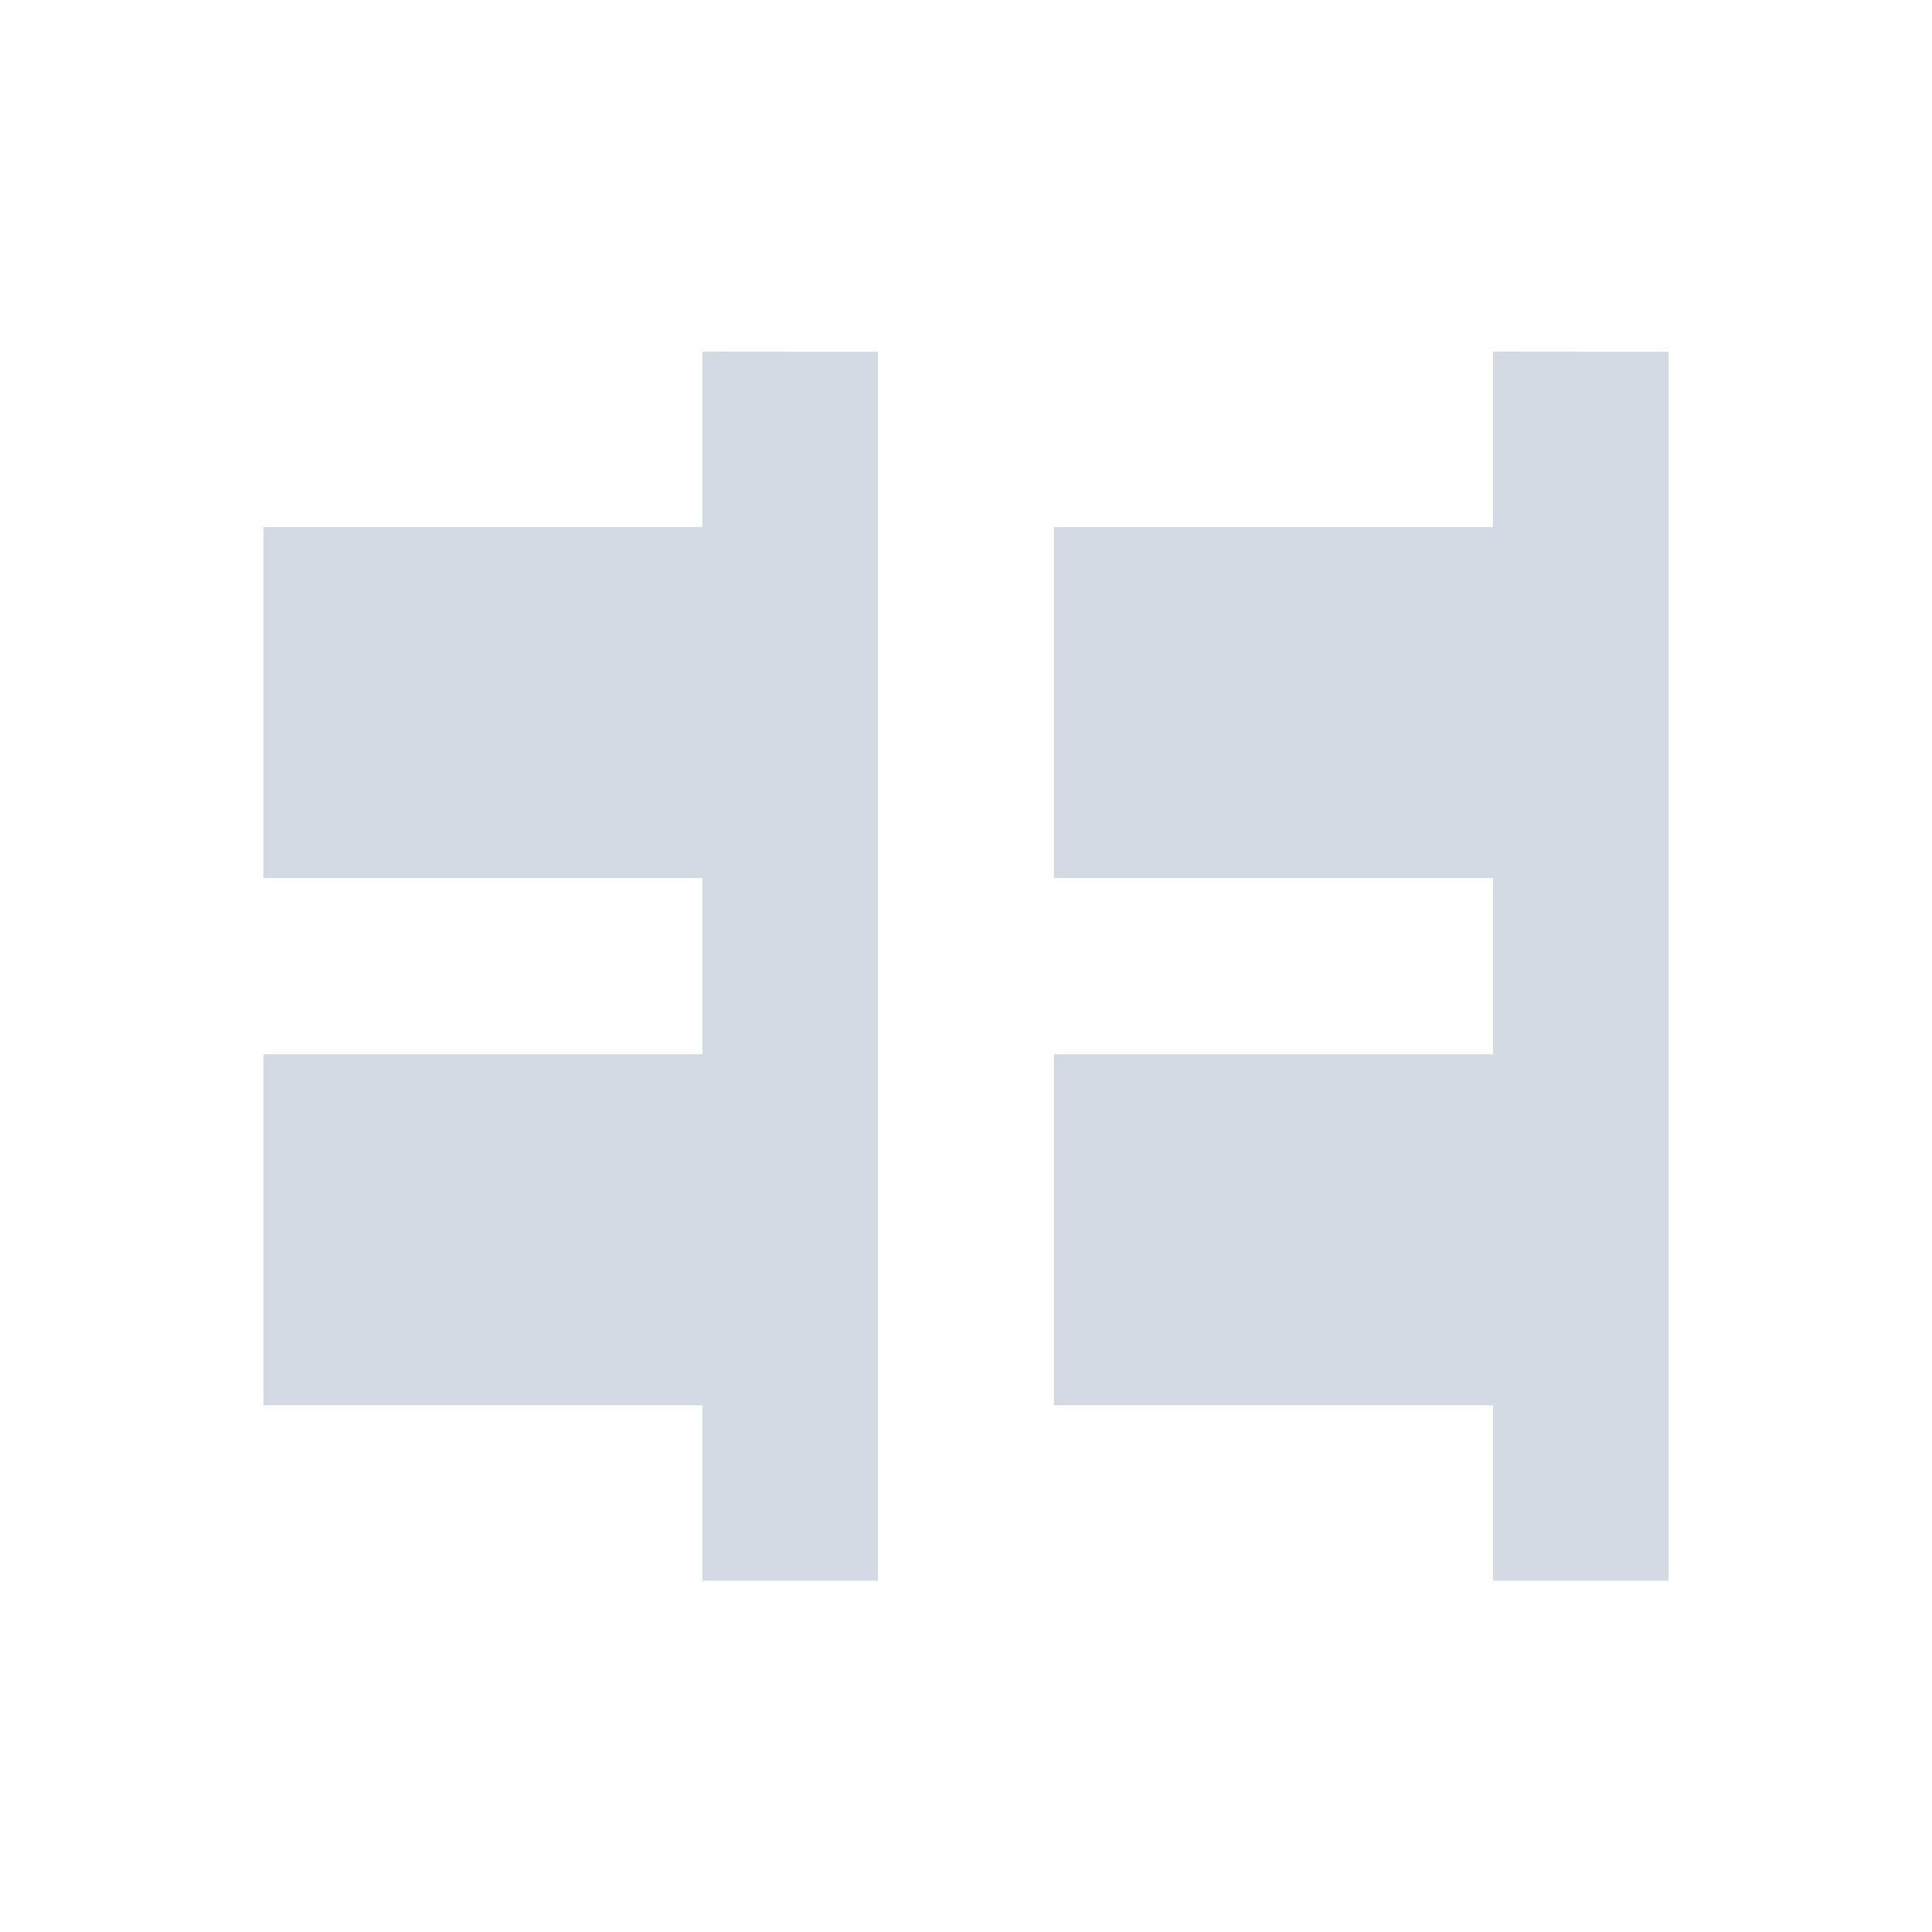 <svg height="12pt" viewBox="0 0 12 12" width="12pt" xmlns="http://www.w3.org/2000/svg"><path d="m4.363 2.184v1.09h-2.727v2.18h2.727v1.094h-2.727v2.18h2.727v1.09h1.09v-7.633zm4.91 0v1.09h-2.727v2.18h2.727v1.094h-2.727v2.18h2.727v1.09h1.09v-7.633zm0 0" fill="#d3dae3"/></svg>